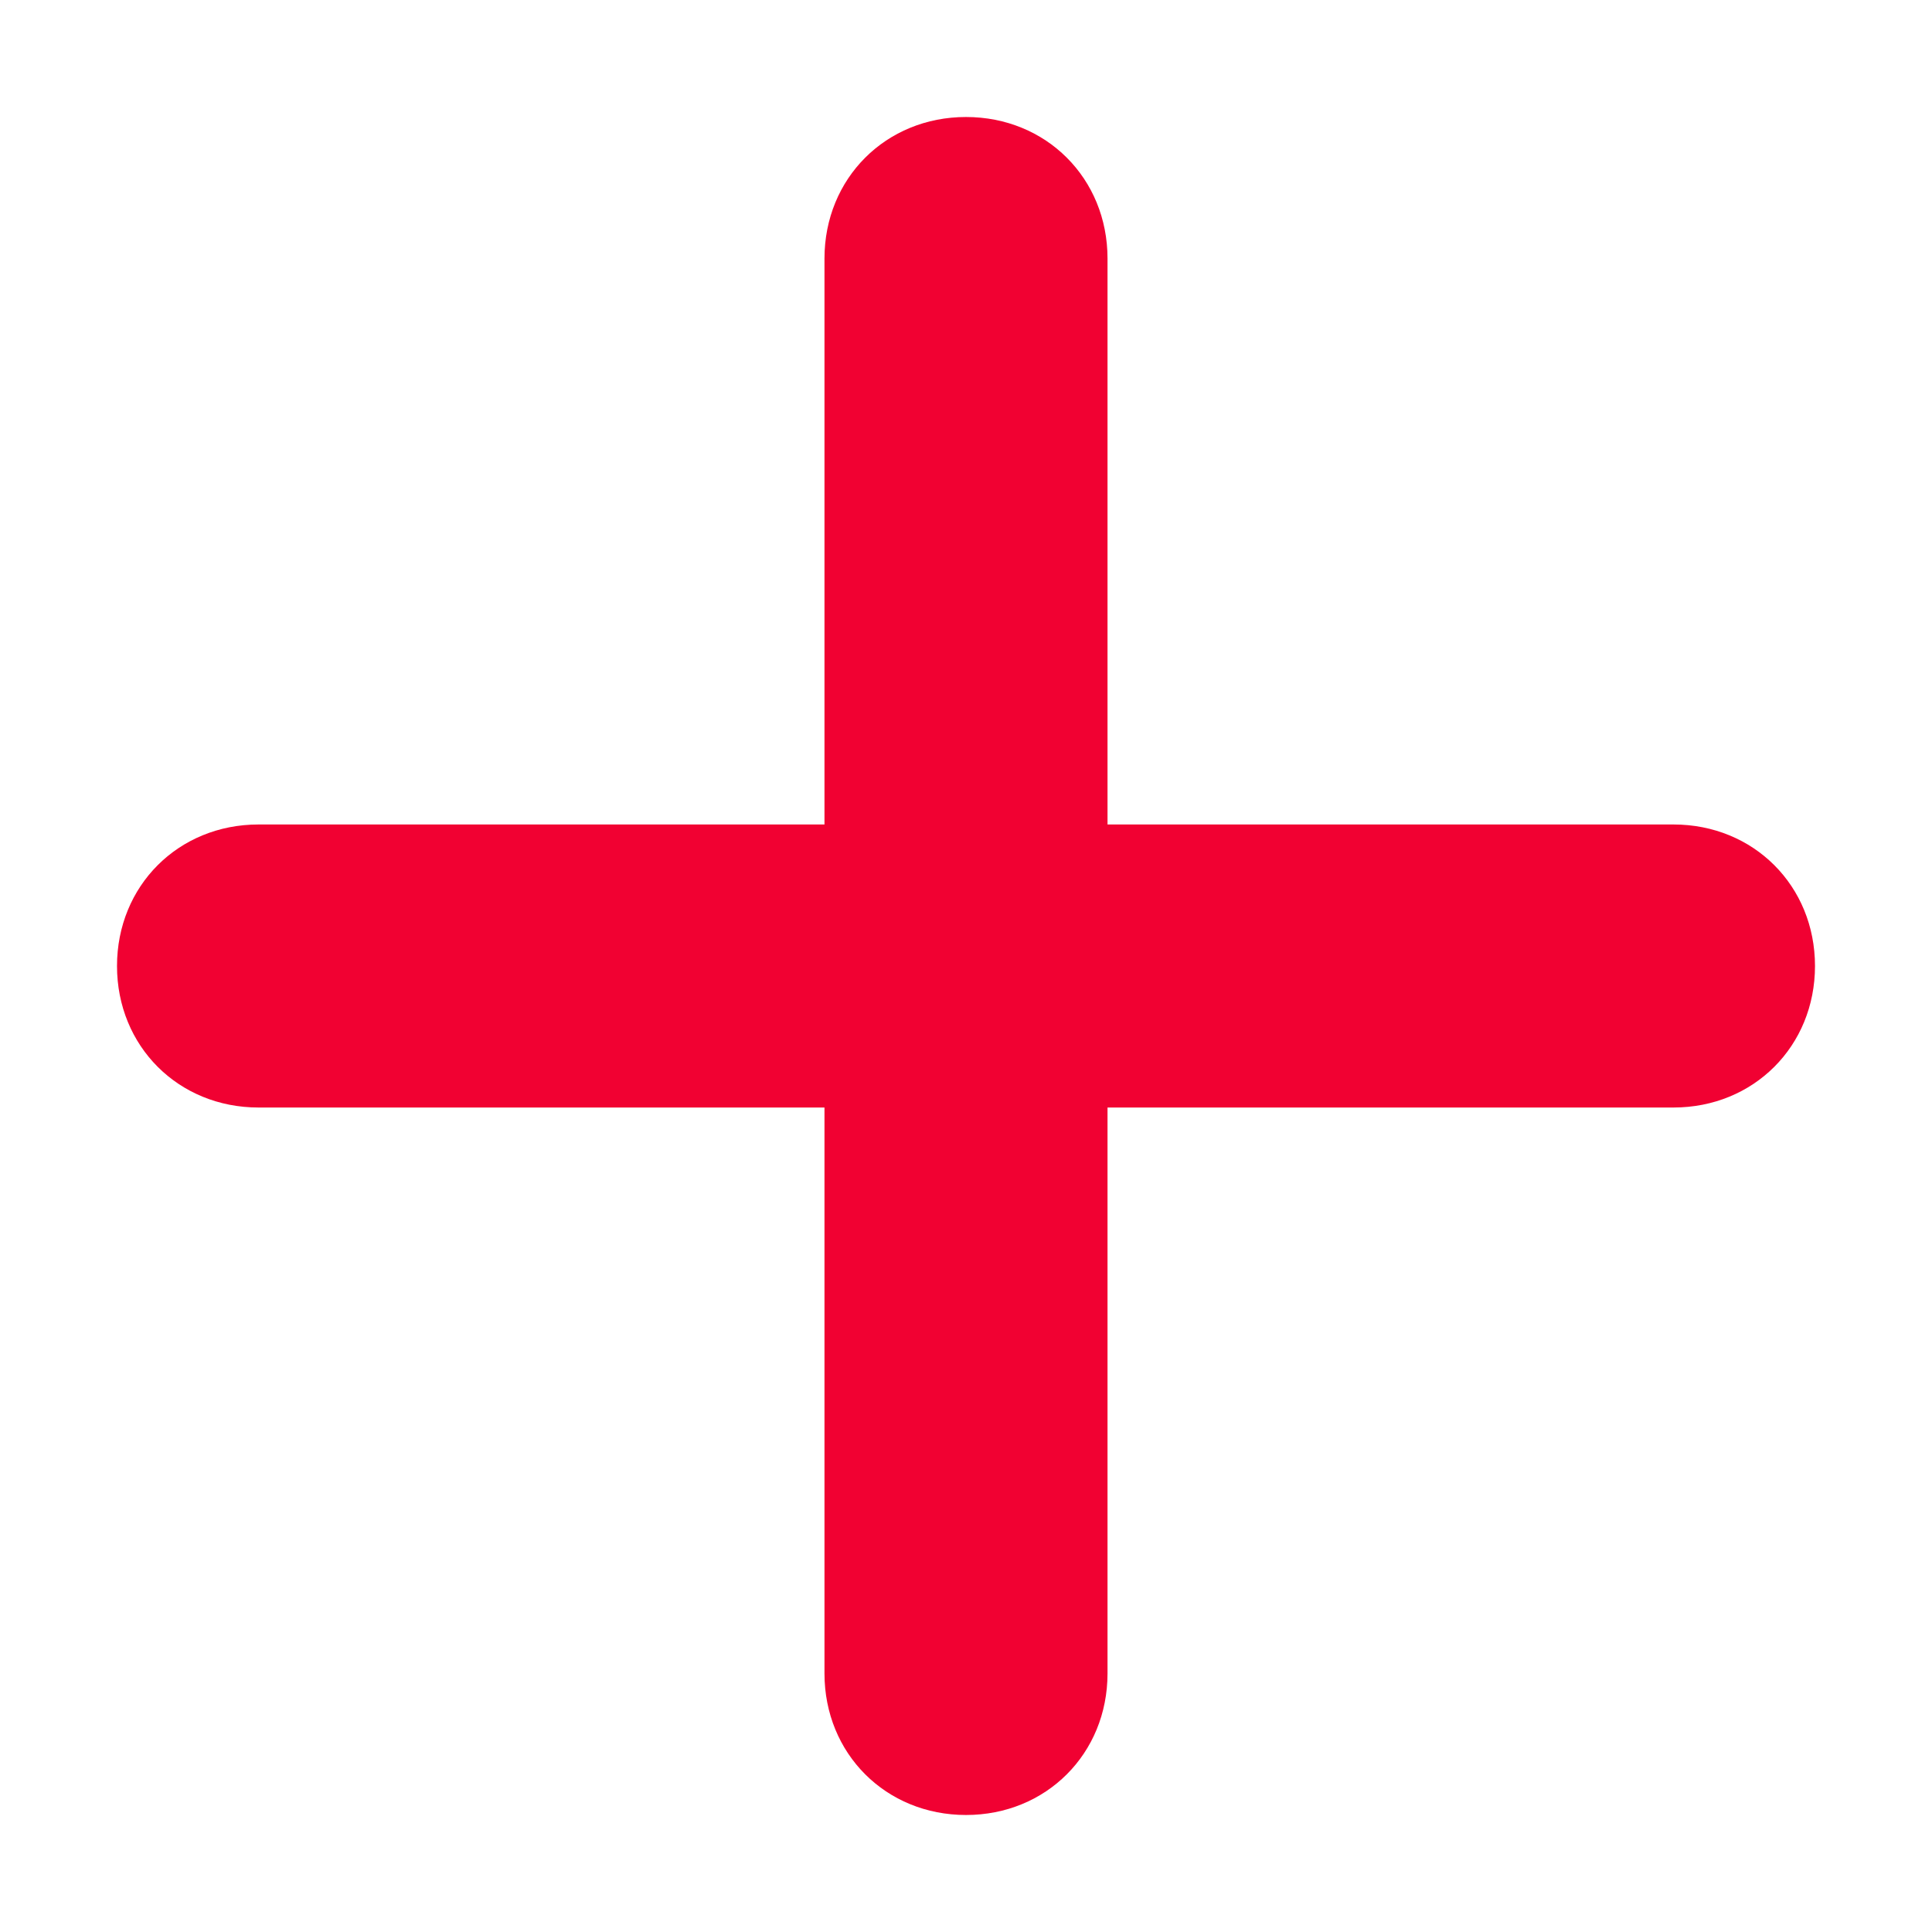 <svg width="16" height="16" viewBox="0 0 16 16" fill="none" xmlns="http://www.w3.org/2000/svg">
<path d="M6.828 13.859C6.828 14.523 7.336 15.031 8 15.031C8.664 15.031 9.172 14.523 9.172 13.859V9.172H13.859C14.523 9.172 15.031 8.664 15.031 8C15.031 7.336 14.523 6.828 13.859 6.828H9.172V2.141C9.172 1.477 8.664 0.969 8 0.969C7.336 0.969 6.828 1.477 6.828 2.141V6.828H2.141C1.477 6.828 0.969 7.336 0.969 8C0.969 8.664 1.477 9.172 2.141 9.172H6.828V13.859Z" fill="#F10132"/>
</svg>
